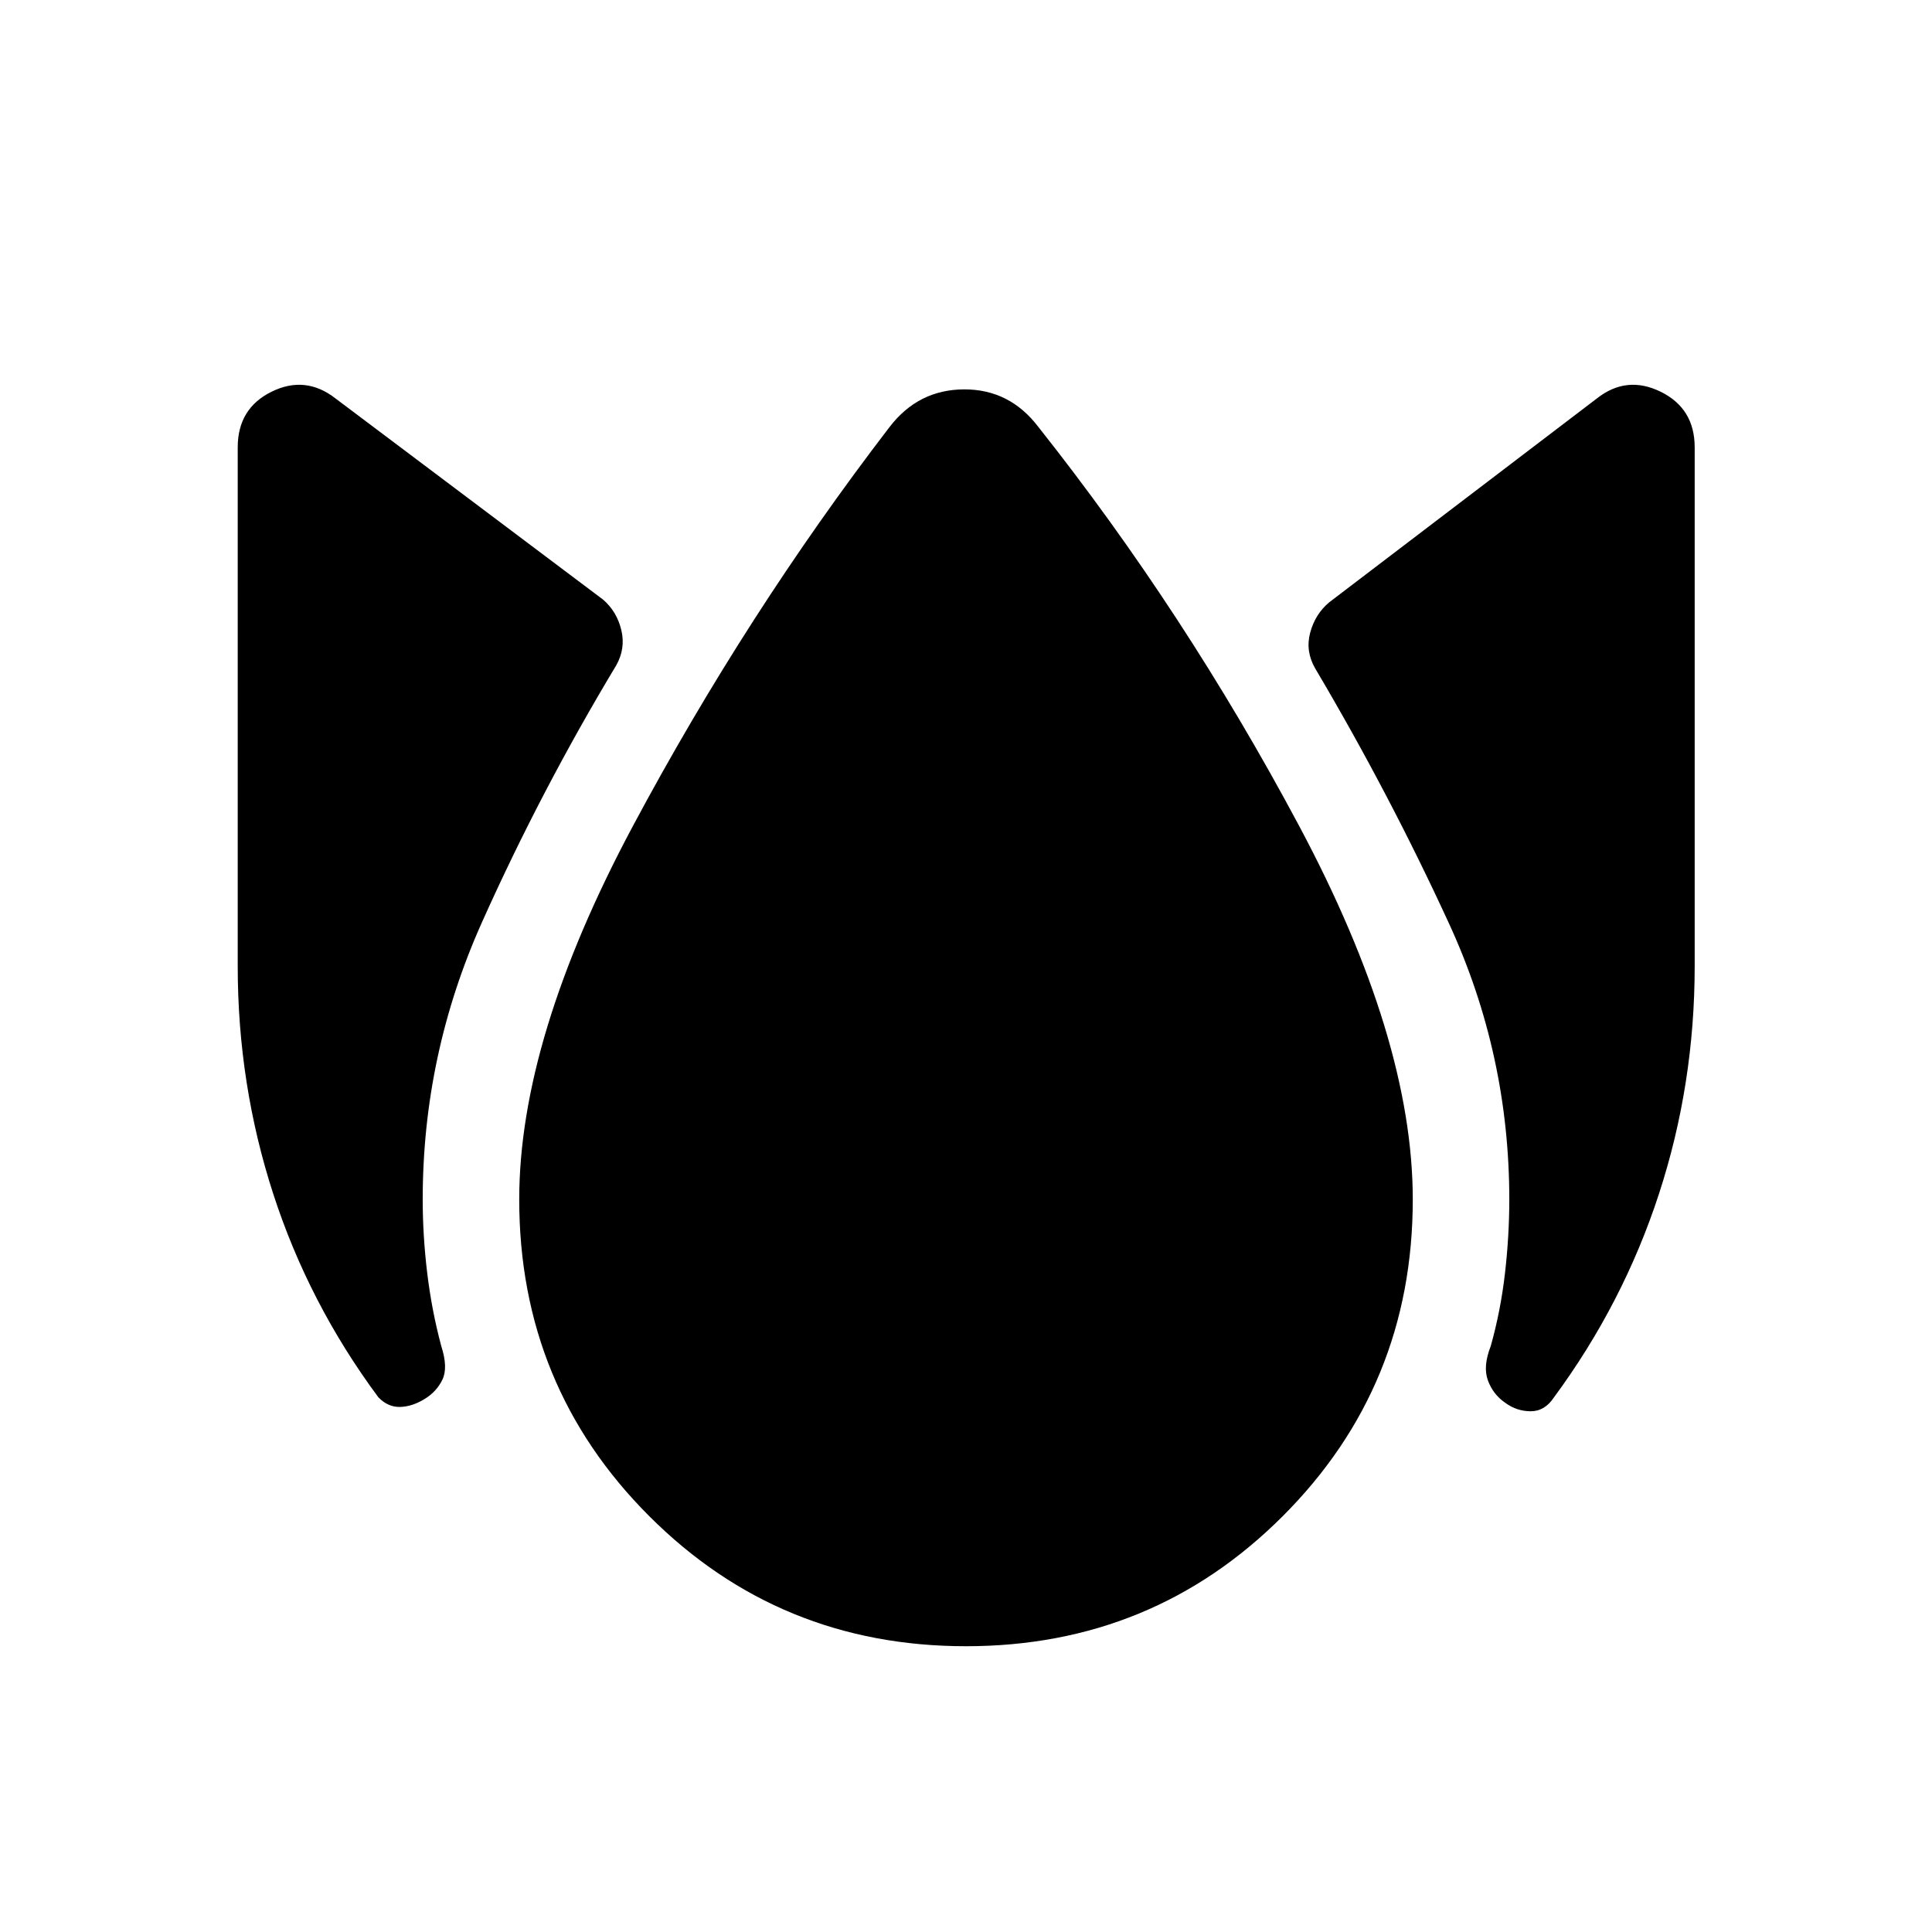 <svg xmlns="http://www.w3.org/2000/svg" height="20" viewBox="0 -960 960 960" width="20"><path d="M210.96-264.84q-6.11 3.76-12.11 3.94-6 .17-10.81-4.75-34.58-46.62-52.25-101.06-17.67-54.44-17.67-113.29v-257.69q0-19.38 16.82-27.67 16.83-8.29 31.79 3.36l132.96 99.96q6.85 5.93 9.04 15.12 2.19 9.19-2.54 17.54-37.34 62.07-66.75 127.75-29.4 65.67-29.4 137.63 0 18.04 2.25 36.64 2.25 18.59 6.98 36.25 3.46 10.69.54 16.69-2.92 6-8.85 9.58ZM480-142q-92.77 0-157.38-64.62Q258-271.23 258-364q0-79.85 56.46-185.5t127.58-198.35q14.27-18.57 36.96-18.67 22.69-.09 36.96 18.67 72.81 91.89 129.42 197.95Q702-443.85 702-364q0 92.77-64.62 157.38Q572.77-142 480-142Zm267.84-121.04q-5.92-4.07-8.5-11.02-2.57-6.94 1.39-17.05 4.92-17.47 7.08-36.16 2.15-18.69 2.15-36.73 0-71.96-29.85-136.88-29.84-64.93-66.61-127-4.92-8.54-2.48-17.73 2.44-9.2 9.48-15.12L793.46-762q14.77-11.65 31.69-3.36 16.93 8.29 16.93 27.67V-480q0 58.85-17.77 113.29-17.77 54.44-52.16 101.06-4.58 6.92-11.58 6.9-7-.02-12.73-4.29Z"/></svg>